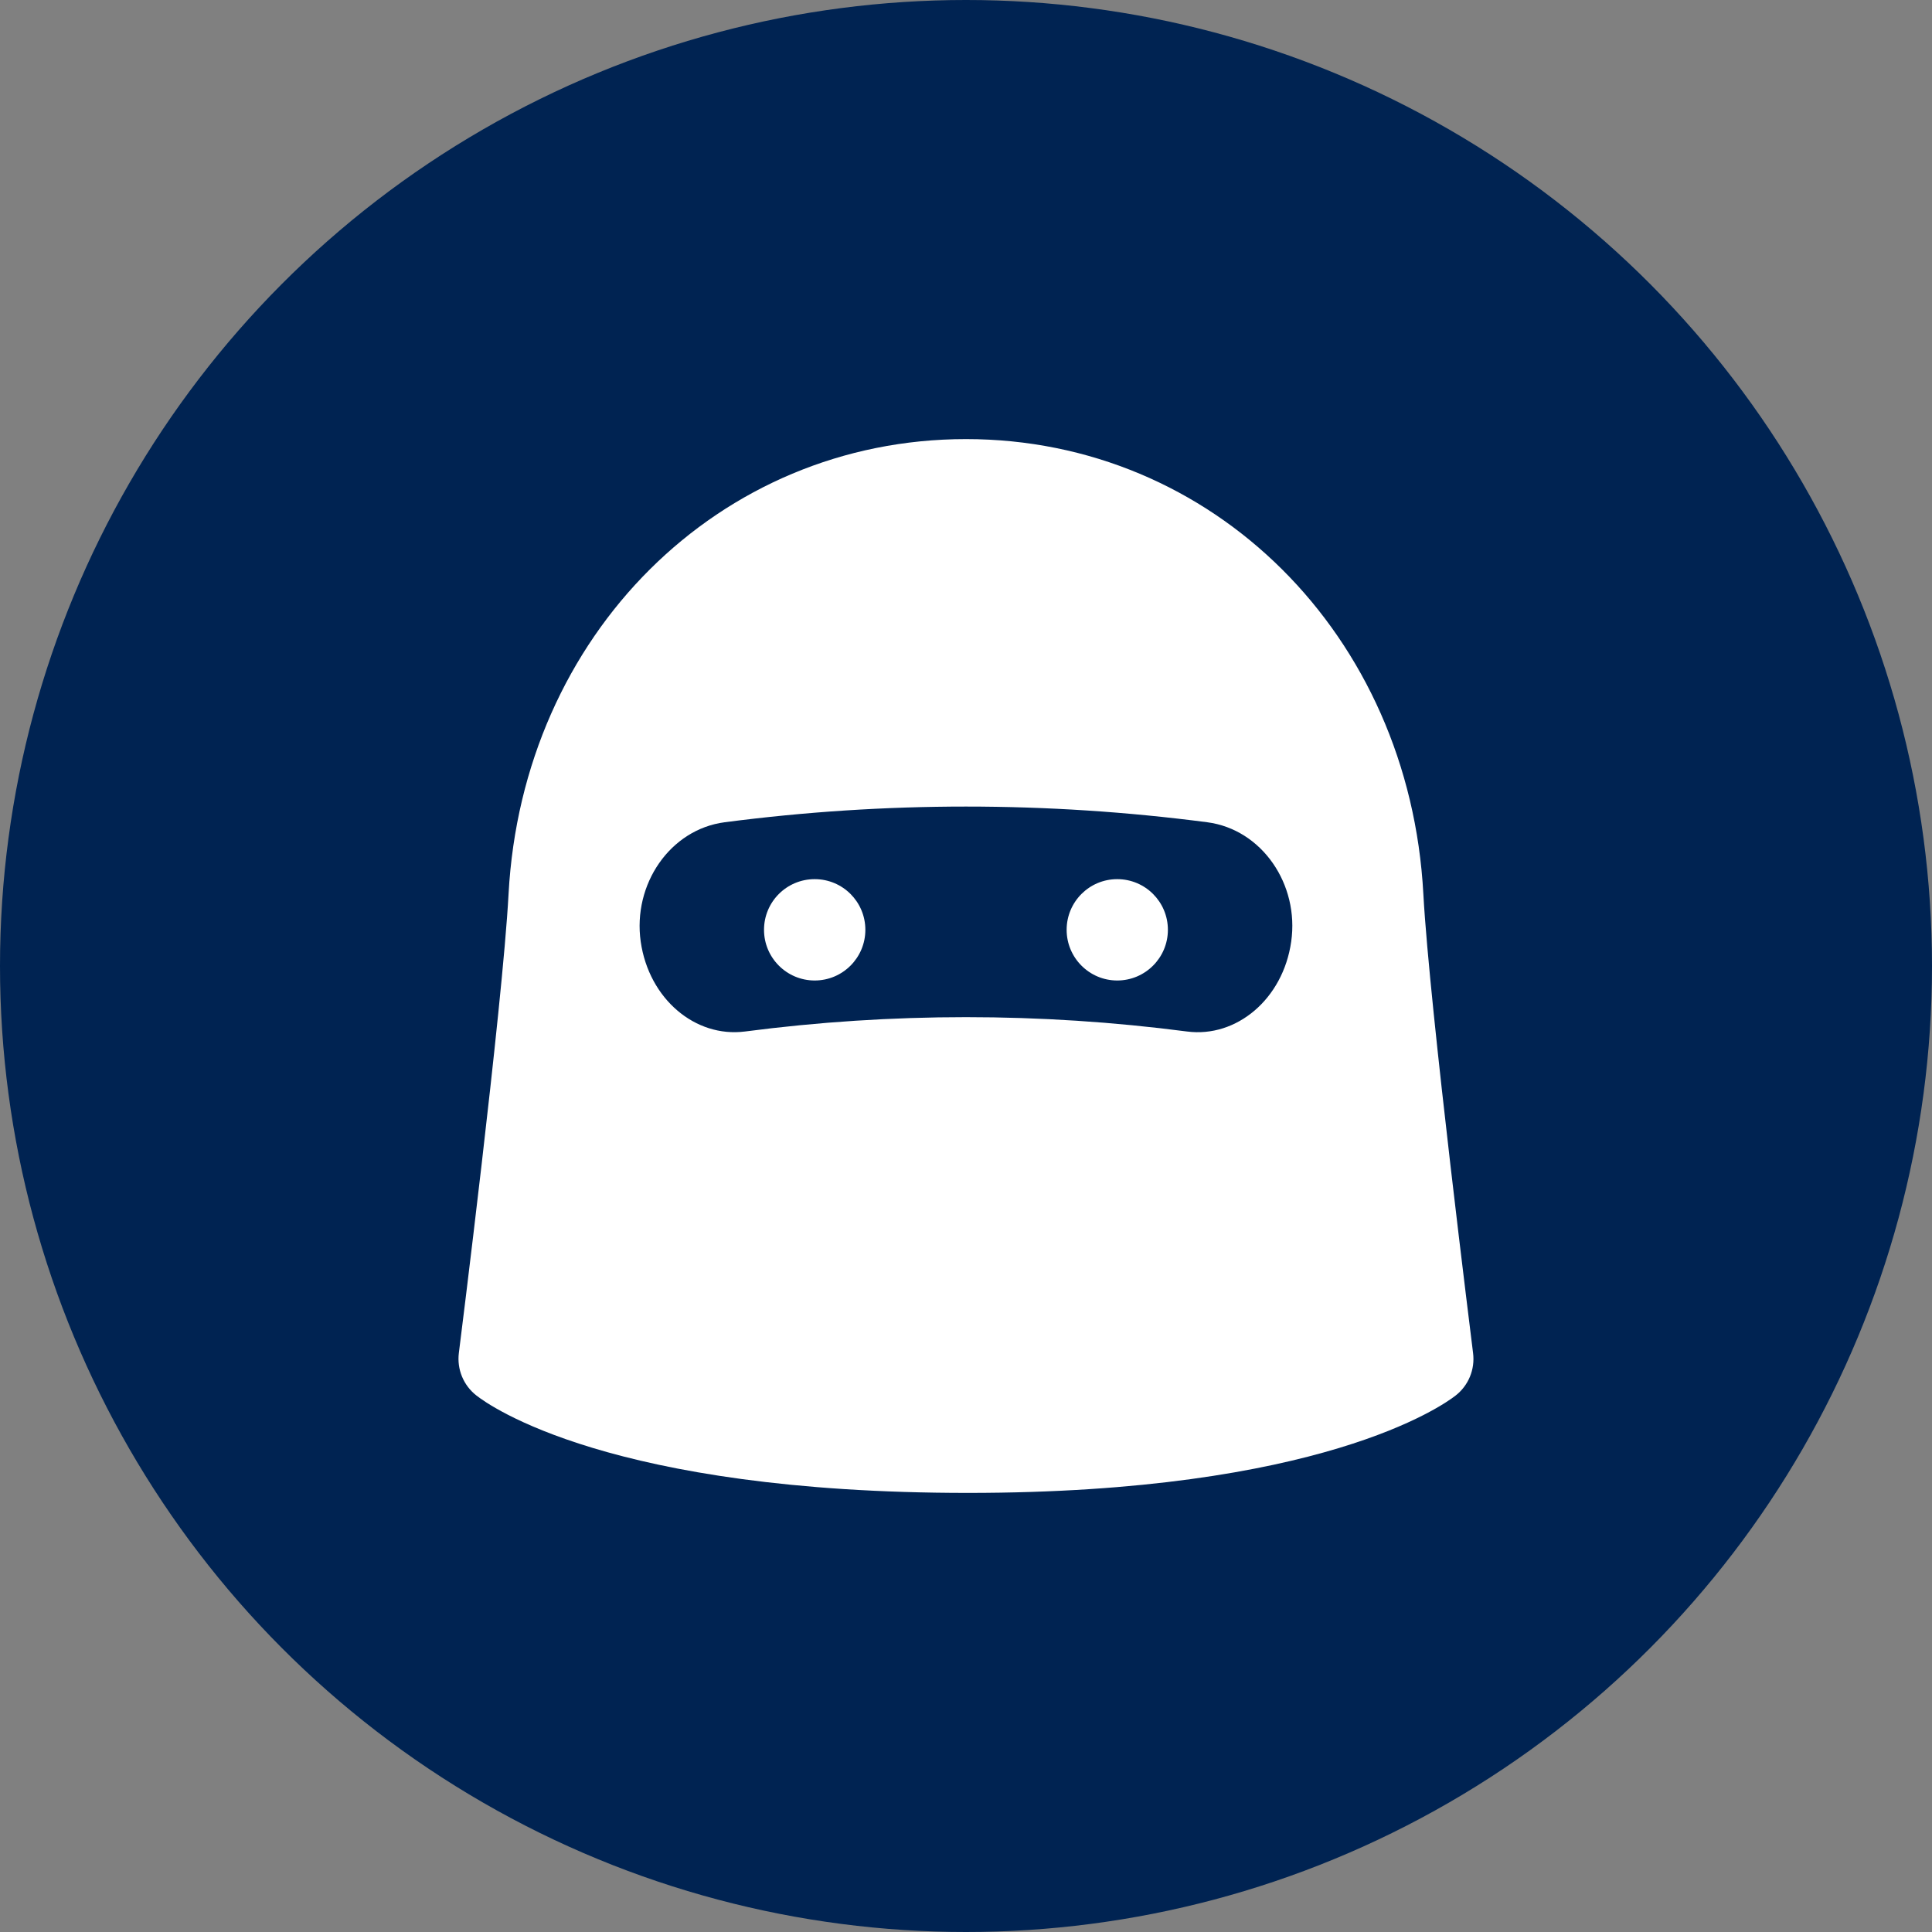 <svg width="22" height="22" viewBox="0 0 22 22" fill="none" xmlns="http://www.w3.org/2000/svg">
<rect x="0" y="0" width="22" height="22" fill="#808080" stroke="none"/>
<circle cx="11" cy="11" r="11" fill="#002352"/>
<g clip-path="url(#clip0_800_7382)">
<path d="M16.208 10.181C16.05 7.227 13.81 5 11 5C8.189 5 5.95 7.227 5.791 10.181C5.722 11.469 5.23 15.368 5.225 15.407C5.202 15.592 5.277 15.775 5.424 15.89C5.568 16.004 6.948 17 11.022 17C15.03 17 16.427 16.007 16.573 15.893C16.722 15.778 16.798 15.593 16.774 15.407C16.77 15.367 16.278 11.47 16.208 10.181ZM13.746 9.363C14.37 9.444 14.797 10.071 14.703 10.723C14.61 11.377 14.08 11.819 13.518 11.746C11.844 11.528 10.155 11.528 8.482 11.746C7.919 11.818 7.39 11.377 7.296 10.723C7.203 10.07 7.63 9.444 8.253 9.363C10.079 9.125 11.921 9.125 13.746 9.363Z" fill="white"/>
<path d="M9.277 11.165C9.596 11.165 9.854 10.906 9.854 10.588C9.854 10.269 9.596 10.011 9.277 10.011C8.958 10.011 8.7 10.269 8.7 10.588C8.7 10.906 8.958 11.165 9.277 11.165Z" fill="white"/>
<path d="M12.722 11.165C13.041 11.165 13.299 10.906 13.299 10.588C13.299 10.269 13.041 10.011 12.722 10.011C12.404 10.011 12.146 10.269 12.146 10.588C12.146 10.906 12.404 11.165 12.722 11.165Z" fill="white"/>
</g>
<defs>
<clipPath id="clip0_800_7382">
<rect width="12" height="12" fill="white" transform="translate(5 5)"/>
</clipPath>
</defs>
</svg>
